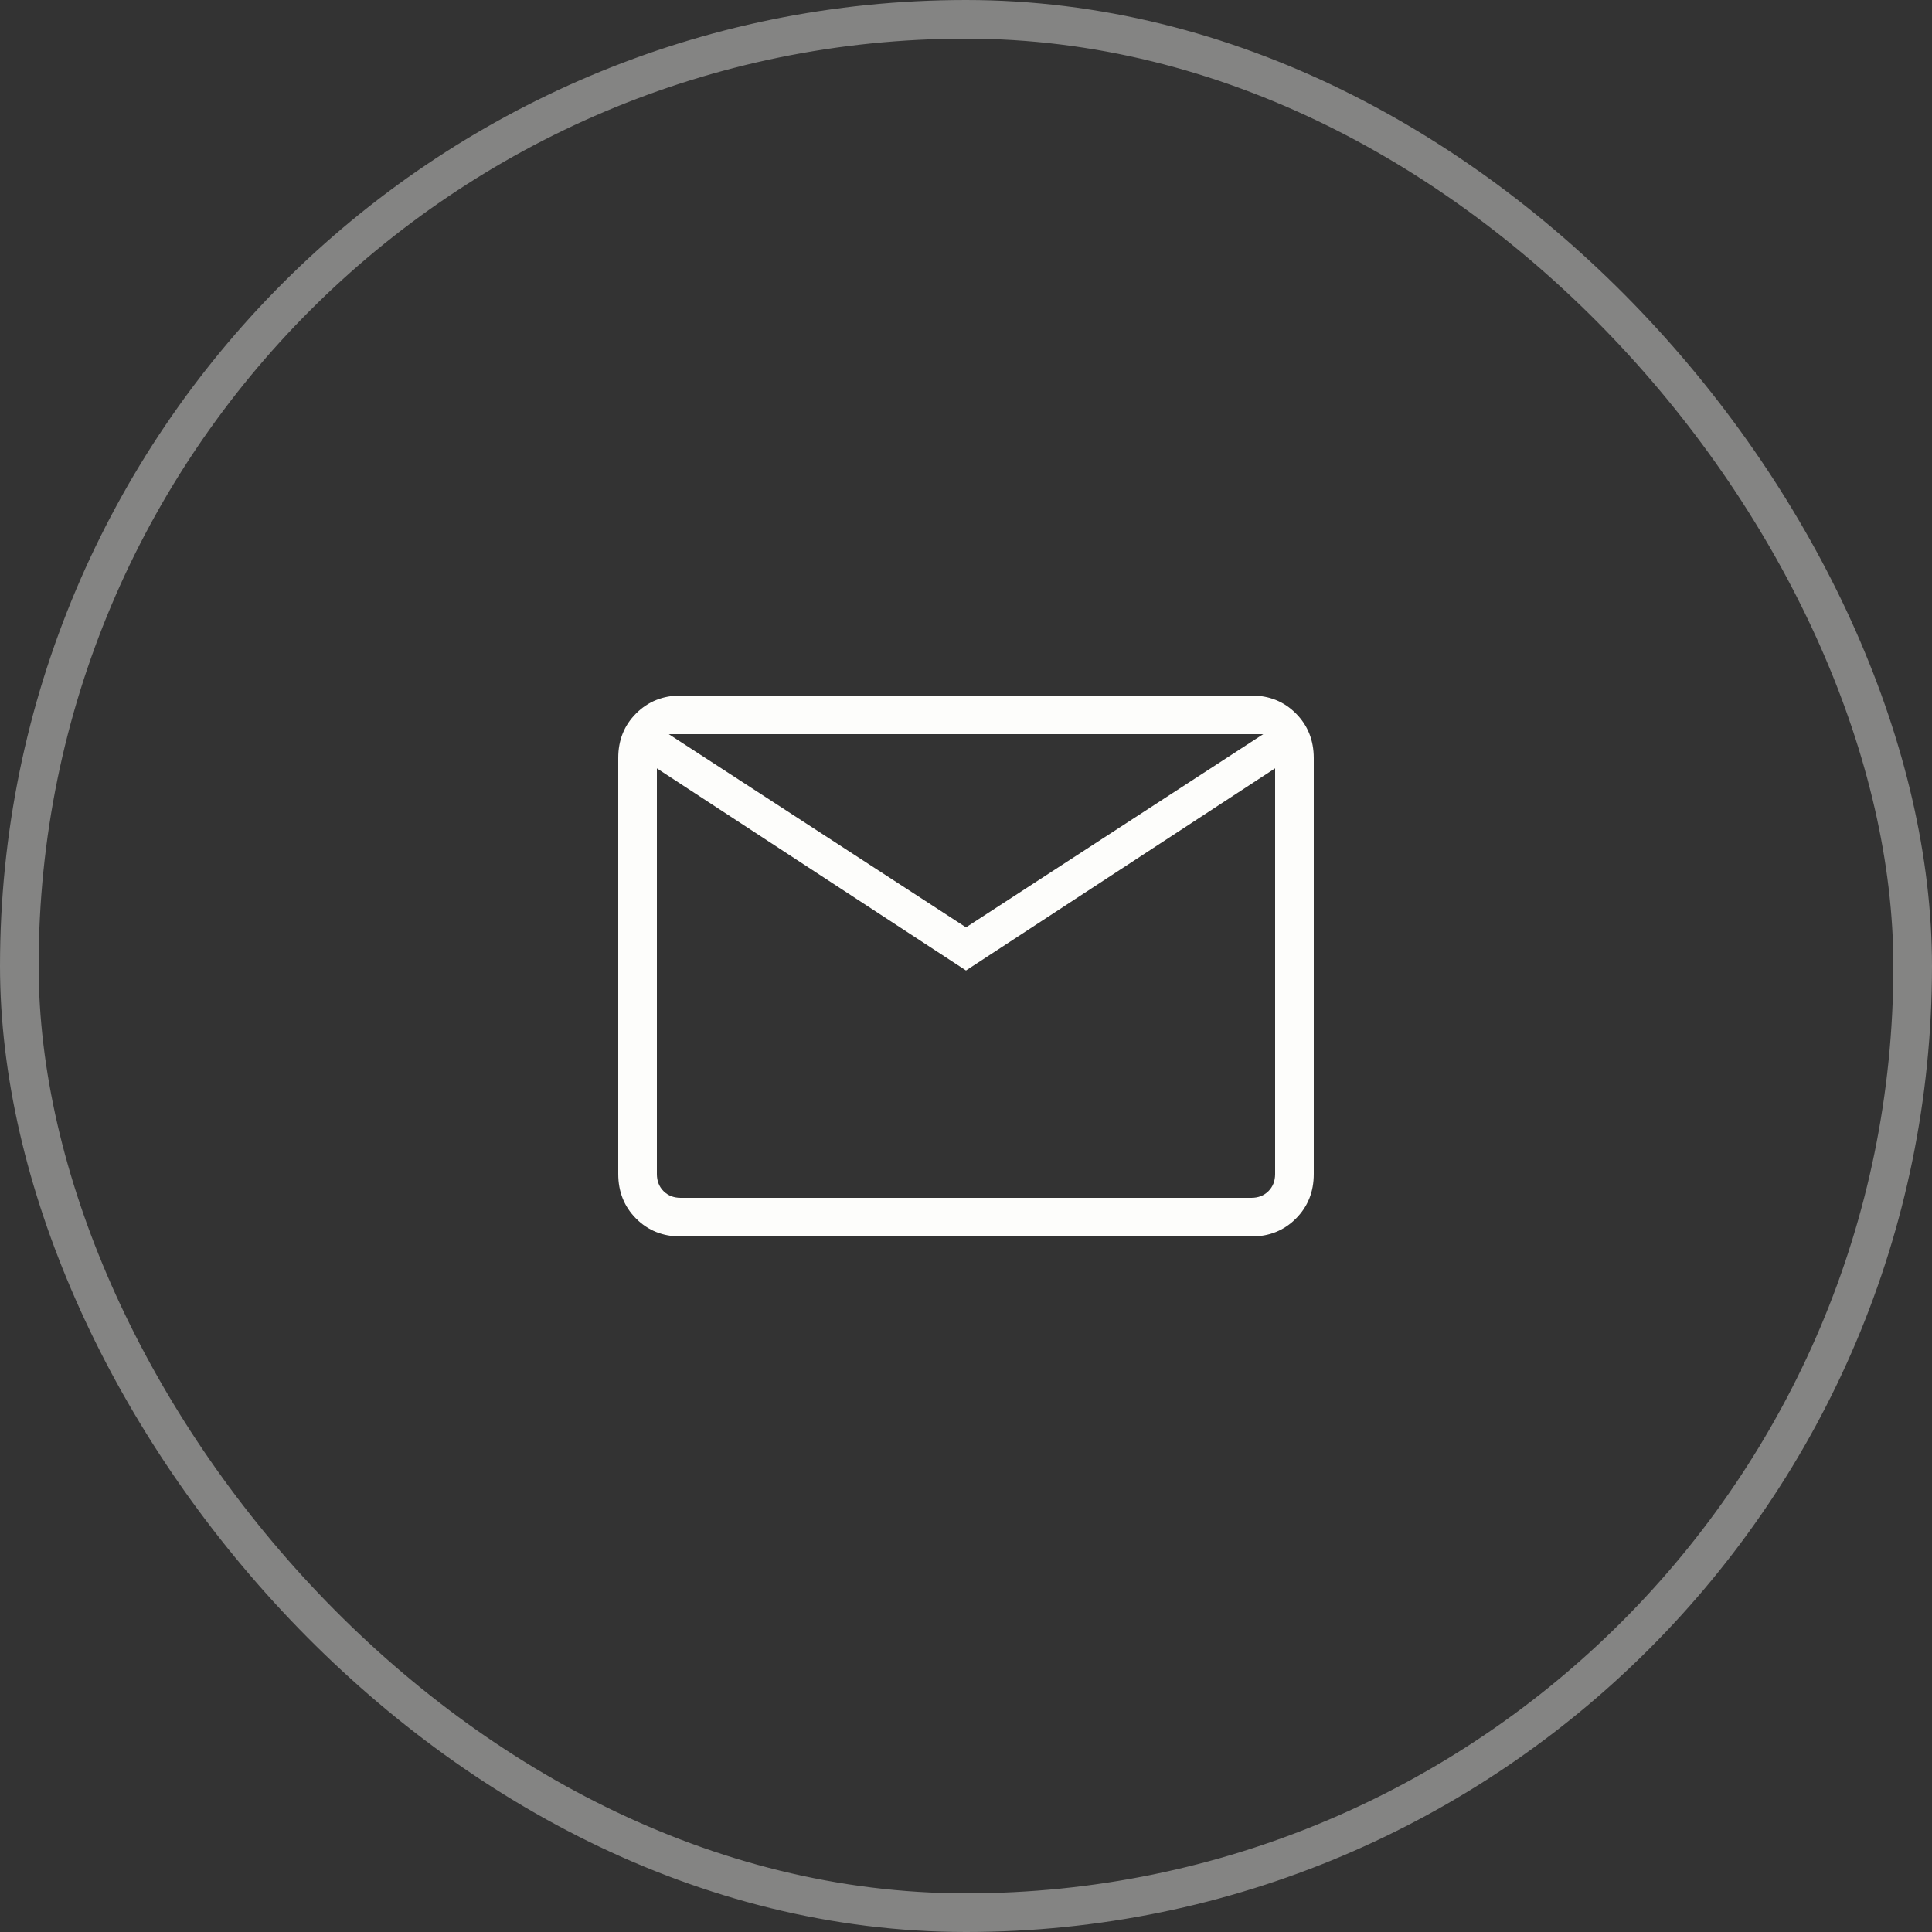 <svg width="50" height="50" viewBox="0 0 50 50" fill="none" xmlns="http://www.w3.org/2000/svg">
<rect x="0" y="0" width="50" height="50" fill="#333333" stroke="none"/>
<rect opacity="0.4" x="0.5" y="0.5" width="49" height="49" rx="24.5" stroke="#FDFDFB"/>
<path d="M17.616 32C17.155 32 16.771 31.846 16.463 31.538C16.155 31.23 16.001 30.845 16 30.384V19.616C16 19.155 16.154 18.771 16.463 18.463C16.772 18.155 17.156 18.001 17.615 18H32.385C32.845 18 33.229 18.154 33.537 18.463C33.845 18.772 33.999 19.156 34 19.616V30.385C34 30.845 33.846 31.229 33.537 31.538C33.228 31.847 32.844 32.001 32.385 32H17.616ZM25 25.116L17 19.885V30.385C17 30.564 17.058 30.712 17.173 30.827C17.288 30.942 17.436 31 17.616 31H32.385C32.564 31 32.712 30.942 32.827 30.827C32.942 30.712 33 30.564 33 30.384V19.884L25 25.116ZM25 24L32.692 19H17.308L25 24ZM17 19.885V19V30.385C17 30.564 17.058 30.712 17.173 30.827C17.288 30.942 17.436 31 17.616 31H17V19.885Z" fill="#FDFDFB"/>
</svg>

